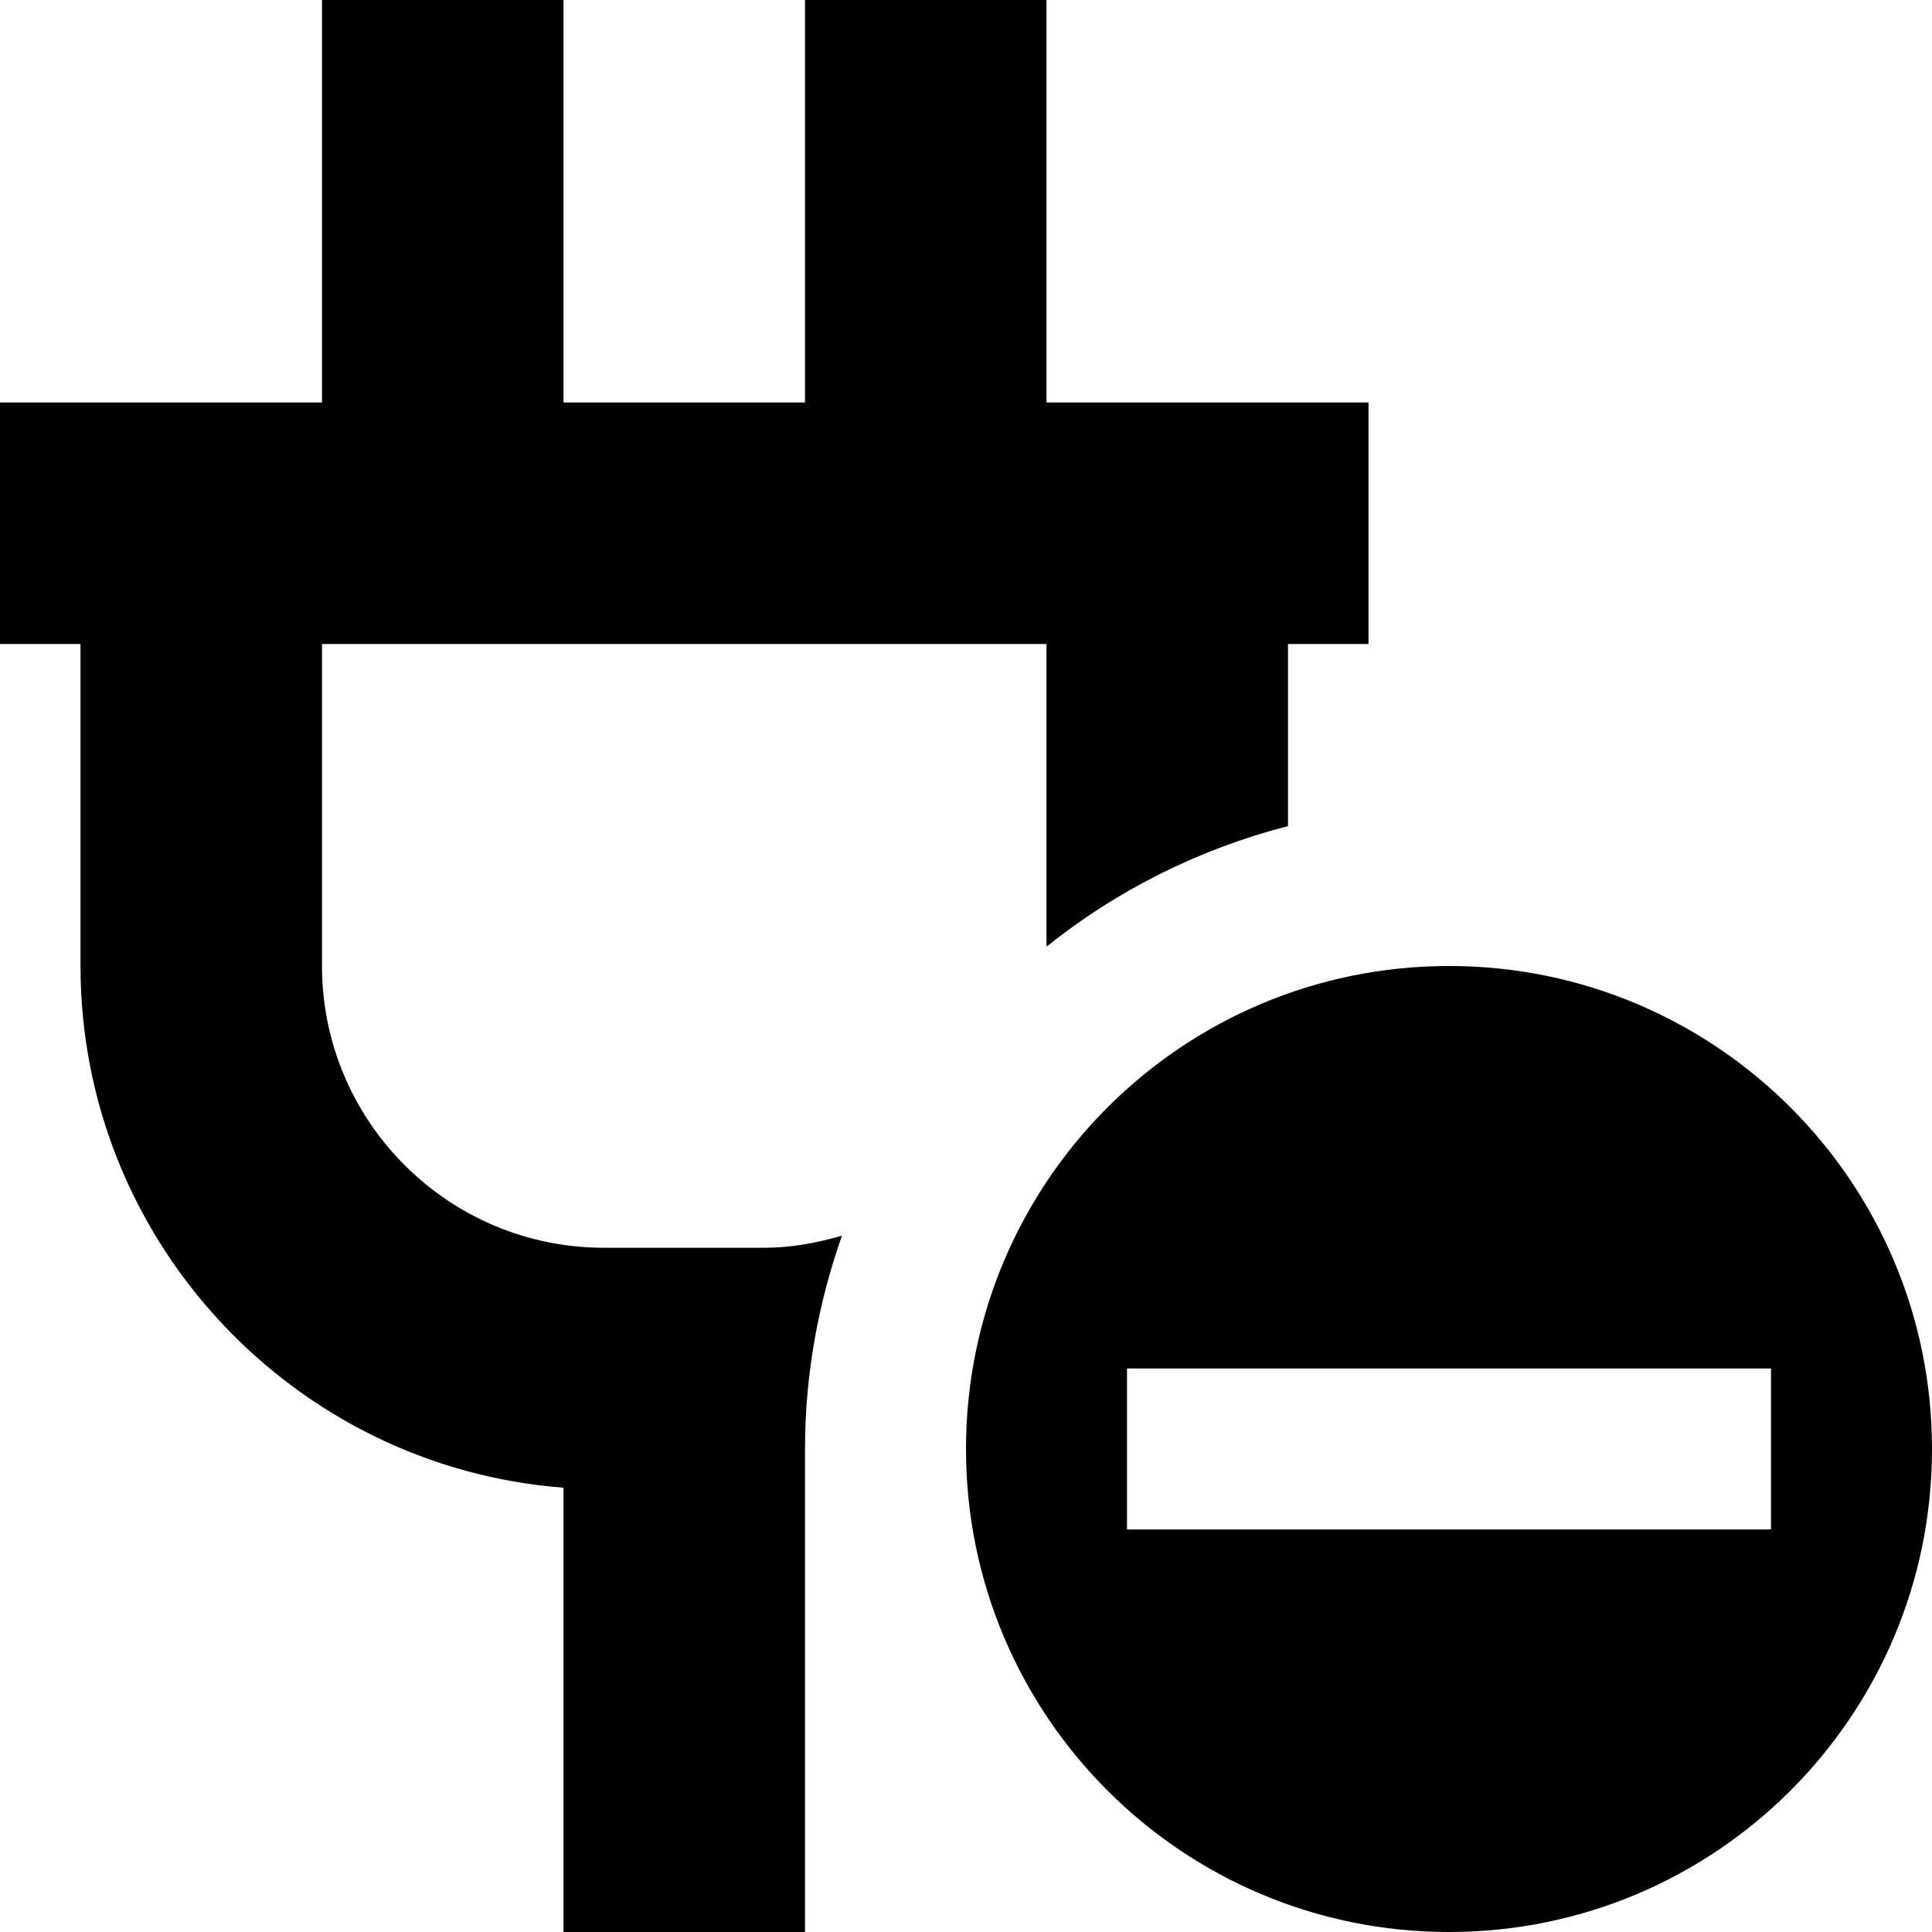 <?xml version="1.0" encoding="UTF-8"?>
<svg xmlns="http://www.w3.org/2000/svg" id="Layer_1" data-name="Layer 1" viewBox="0 0 24 24">
  <path d="M10.459,15.35c-.292,.831-.459,1.72-.459,2.65v6h-3v-5.519c-3.352-.257-6-3.065-6-6.481v-4H0v-3H4V0h3V5h3V0h3V5h4v3h-1v2.262c-1.112,.287-2.131,.801-3,1.498v-3.76H4v4c0,1.93,1.57,3.5,3.5,3.5h2c.335,0,.652-.062,.959-.15Zm13.541,2.65c0,3.314-2.686,6-6,6s-6-2.686-6-6,2.686-6,6-6,6,2.686,6,6Zm-2-1H14v2h8v-2Z"/>
</svg>
